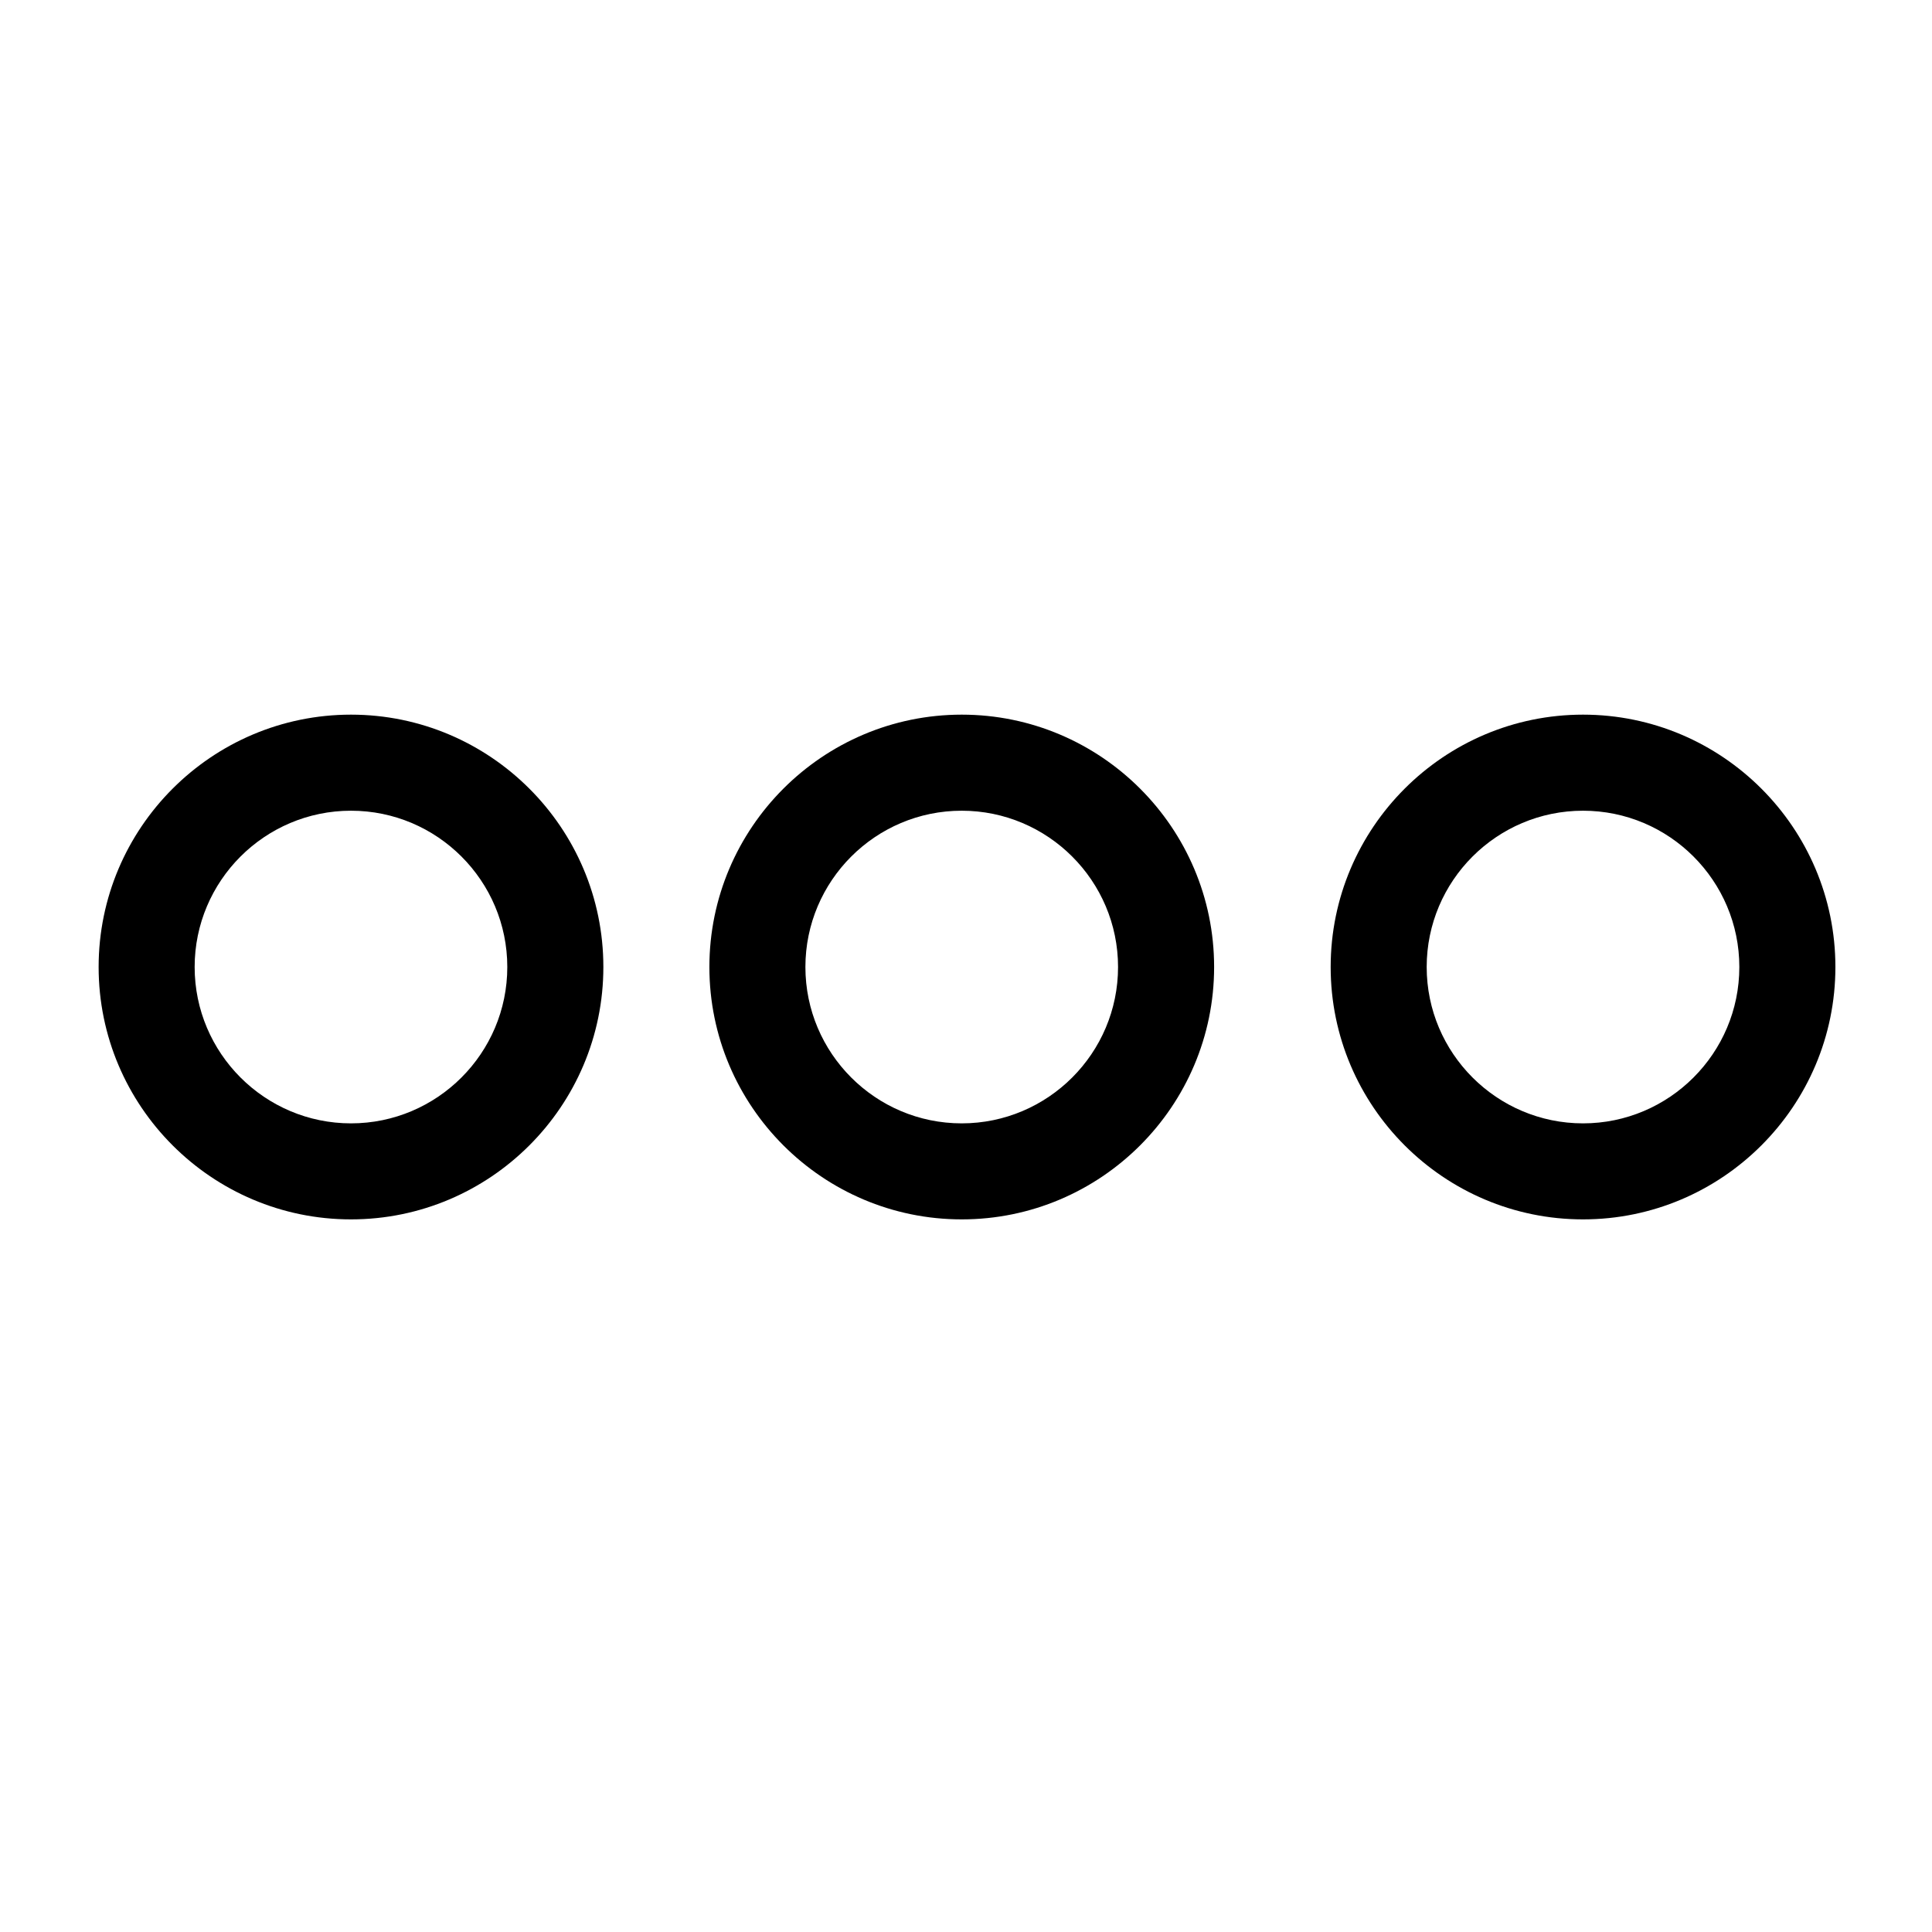 <?xml version="1.0" standalone="no"?><!DOCTYPE svg PUBLIC "-//W3C//DTD SVG 1.1//EN" "http://www.w3.org/Graphics/SVG/1.1/DTD/svg11.dtd"><svg t="1563444307570" class="icon" viewBox="0 0 1024 1024" version="1.1" xmlns="http://www.w3.org/2000/svg" p-id="4531" xmlns:xlink="http://www.w3.org/1999/xlink" width="200" height="200"><defs><style type="text/css"></style></defs><path d="M186.035 378.778c-73.754 0-133.76 60.006-133.76 133.76s60.006 133.76 133.76 133.76 133.76-60.006 133.76-133.76S259.789 378.778 186.035 378.778zM268.877 512.538c0 45.696-37.171 82.867-82.842 82.867S103.168 558.208 103.168 512.538s37.171-82.842 82.867-82.842S268.877 466.842 268.877 512.538zM509.747 378.778c-73.754 0-133.76 60.006-133.76 133.76s60.006 133.76 133.76 133.76 133.76-60.006 133.76-133.76S583.501 378.778 509.747 378.778zM592.589 512.538c0 45.696-37.171 82.867-82.867 82.867s-82.842-37.171-82.842-82.867 37.171-82.842 82.842-82.842S592.589 466.842 592.589 512.538zM839.04 378.778c-73.754 0-133.76 60.006-133.76 133.76s60.006 133.76 133.76 133.76c73.754 0 133.76-60.006 133.76-133.76S912.794 378.778 839.04 378.778zM921.882 512.538c0 45.696-37.171 82.867-82.842 82.867s-82.867-37.171-82.867-82.867 37.171-82.842 82.867-82.842S921.882 466.842 921.882 512.538z" p-id="4532"></path></svg>